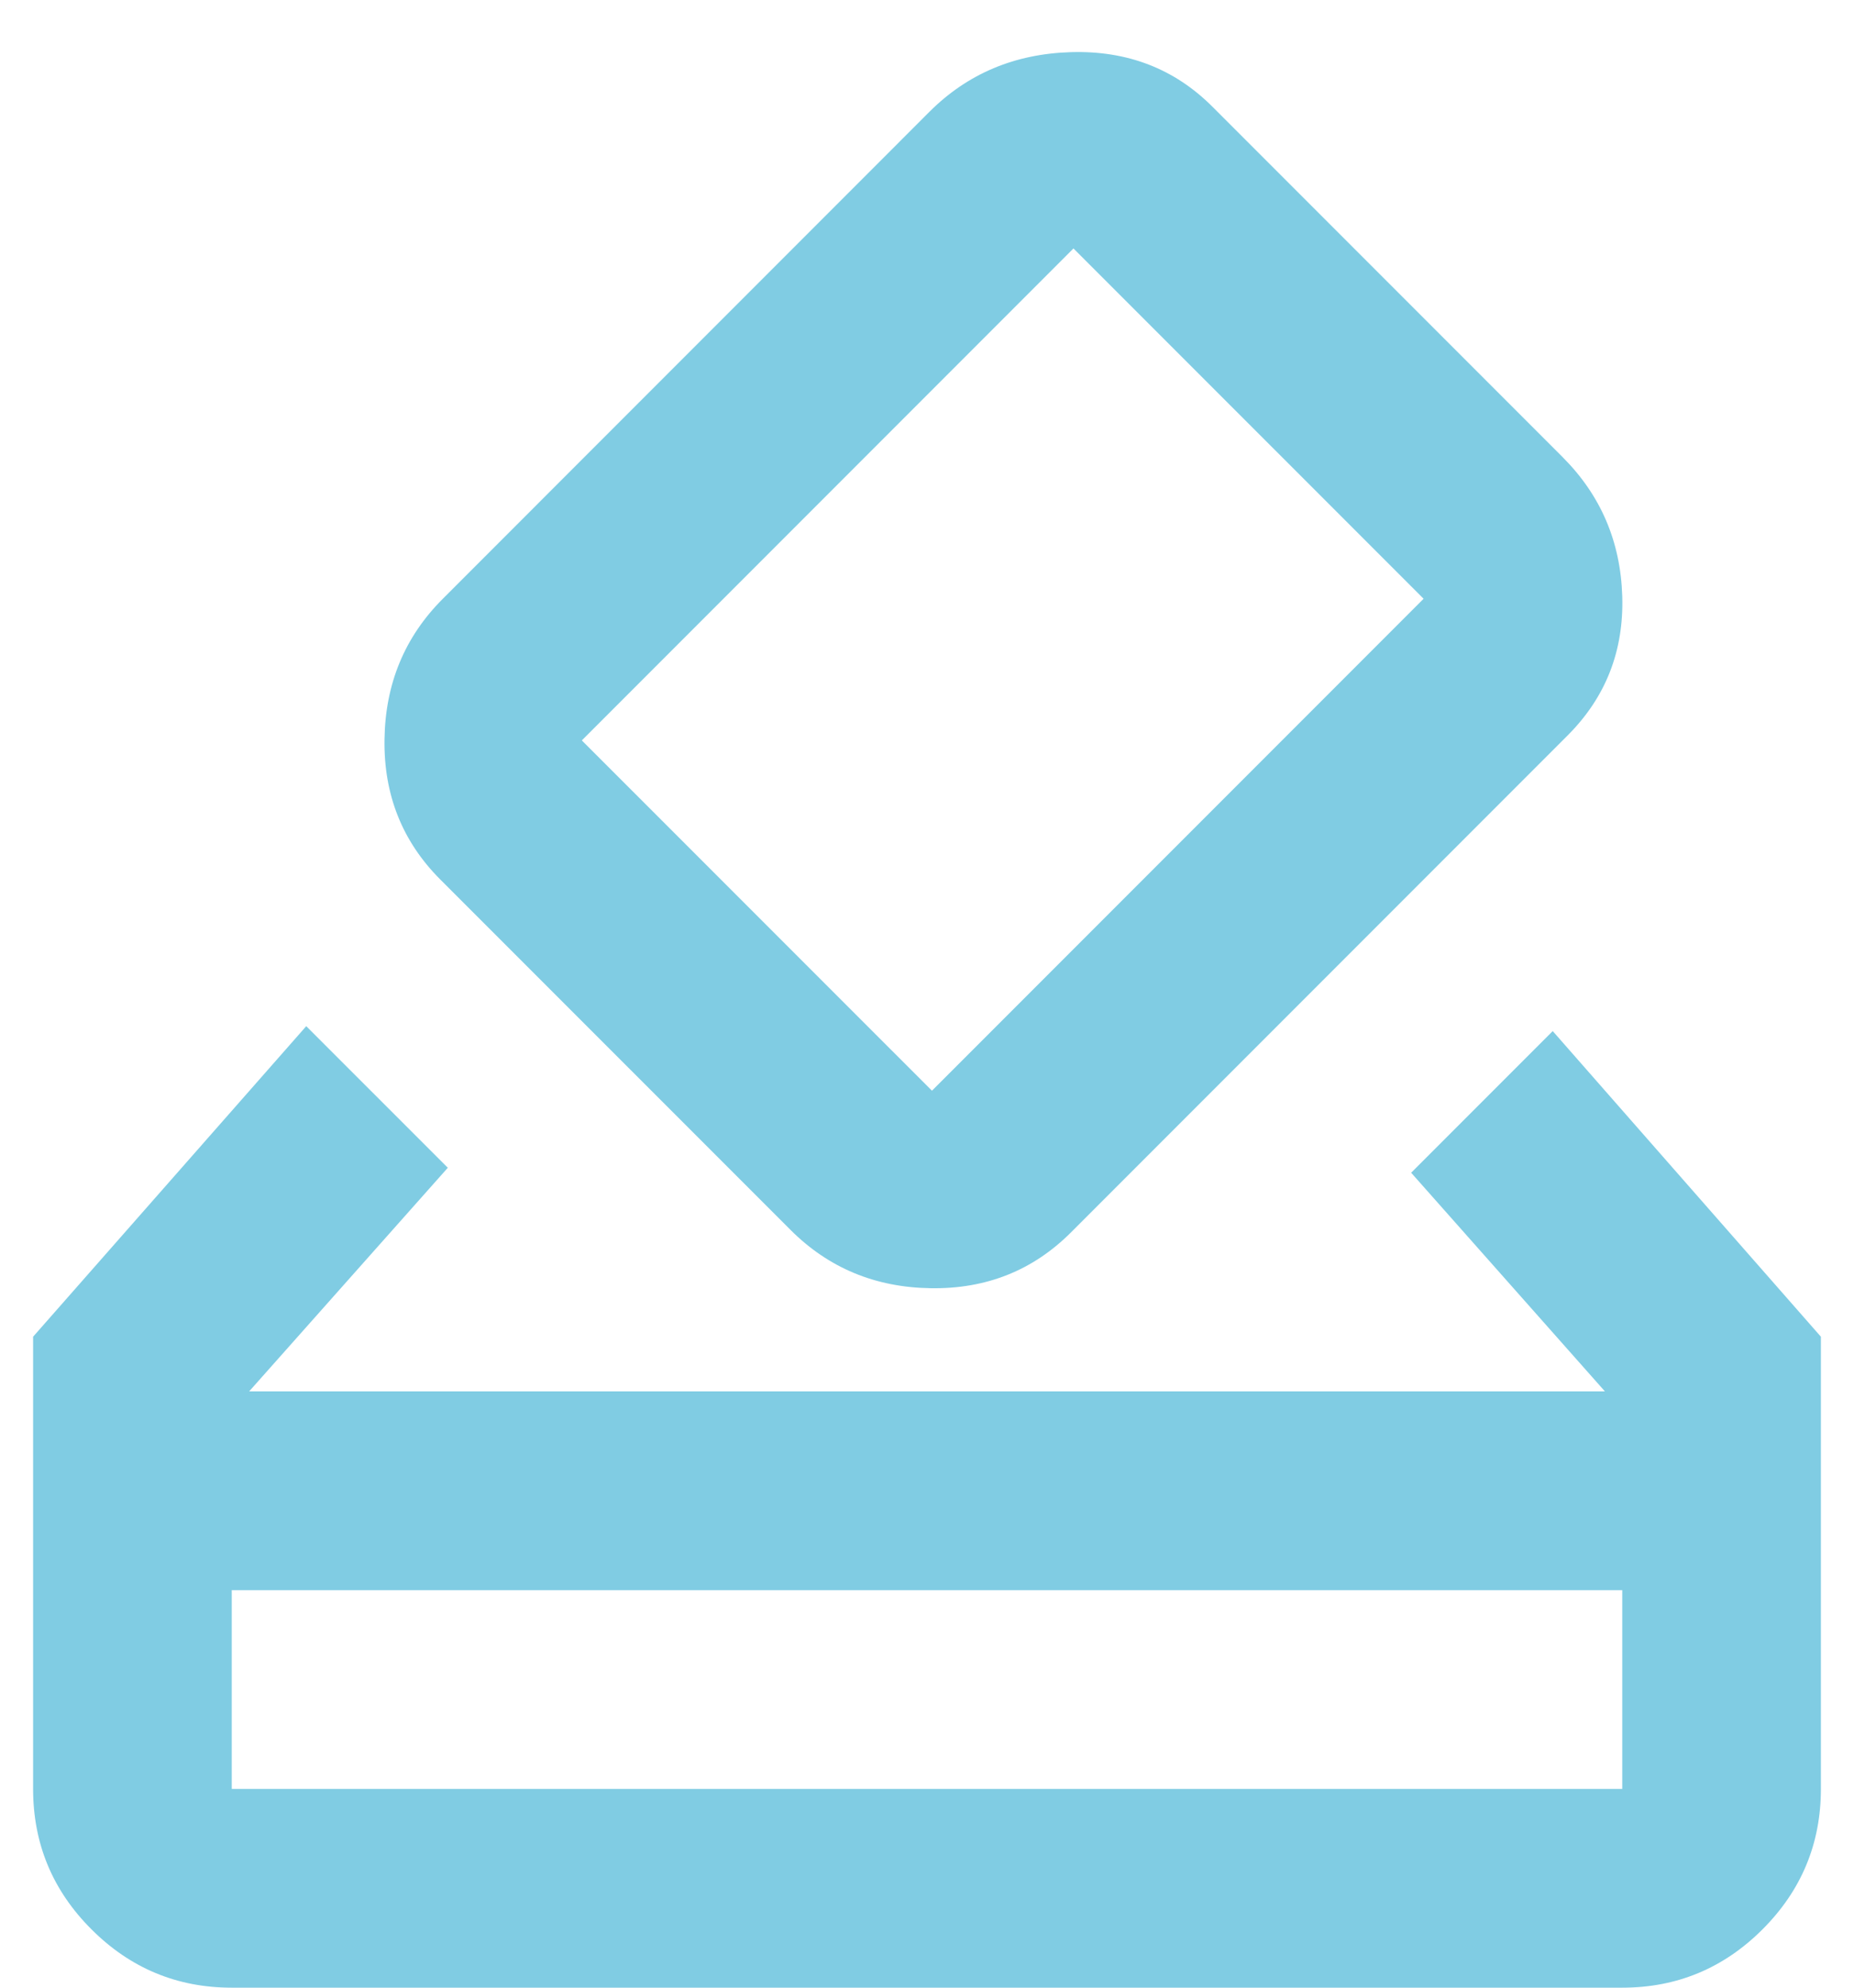 <svg width="28" height="30" viewBox="0 0 28 30" fill="none" xmlns="http://www.w3.org/2000/svg">
<path d="M3.5 30C2.675 30 1.968 29.706 1.381 29.119C0.793 28.532 0.5 27.825 0.5 27V20.175L4.625 15.488L6.763 17.625L3.763 21H24.238L21.312 17.7L23.45 15.562L27.5 20.175V27C27.5 27.825 27.206 28.532 26.619 29.119C26.032 29.706 25.325 30 24.5 30H3.5ZM3.5 27H24.5V24H3.5V27ZM11.938 18.562L6.65 13.275C6.075 12.7 5.794 11.994 5.807 11.157C5.819 10.319 6.112 9.612 6.688 9.037L14.037 1.687C14.613 1.112 15.325 0.812 16.175 0.787C17.025 0.762 17.738 1.037 18.312 1.612L23.6 6.9C24.175 7.475 24.475 8.175 24.5 9C24.525 9.825 24.25 10.525 23.675 11.1L16.175 18.6C15.6 19.175 14.894 19.456 14.057 19.443C13.219 19.431 12.512 19.137 11.938 18.562ZM21.5 9.037L16.212 3.75L8.787 11.175L14.075 16.462L21.5 9.037ZM3.5 27V24V27Z" fill="#80CCE3"/>
</svg>
